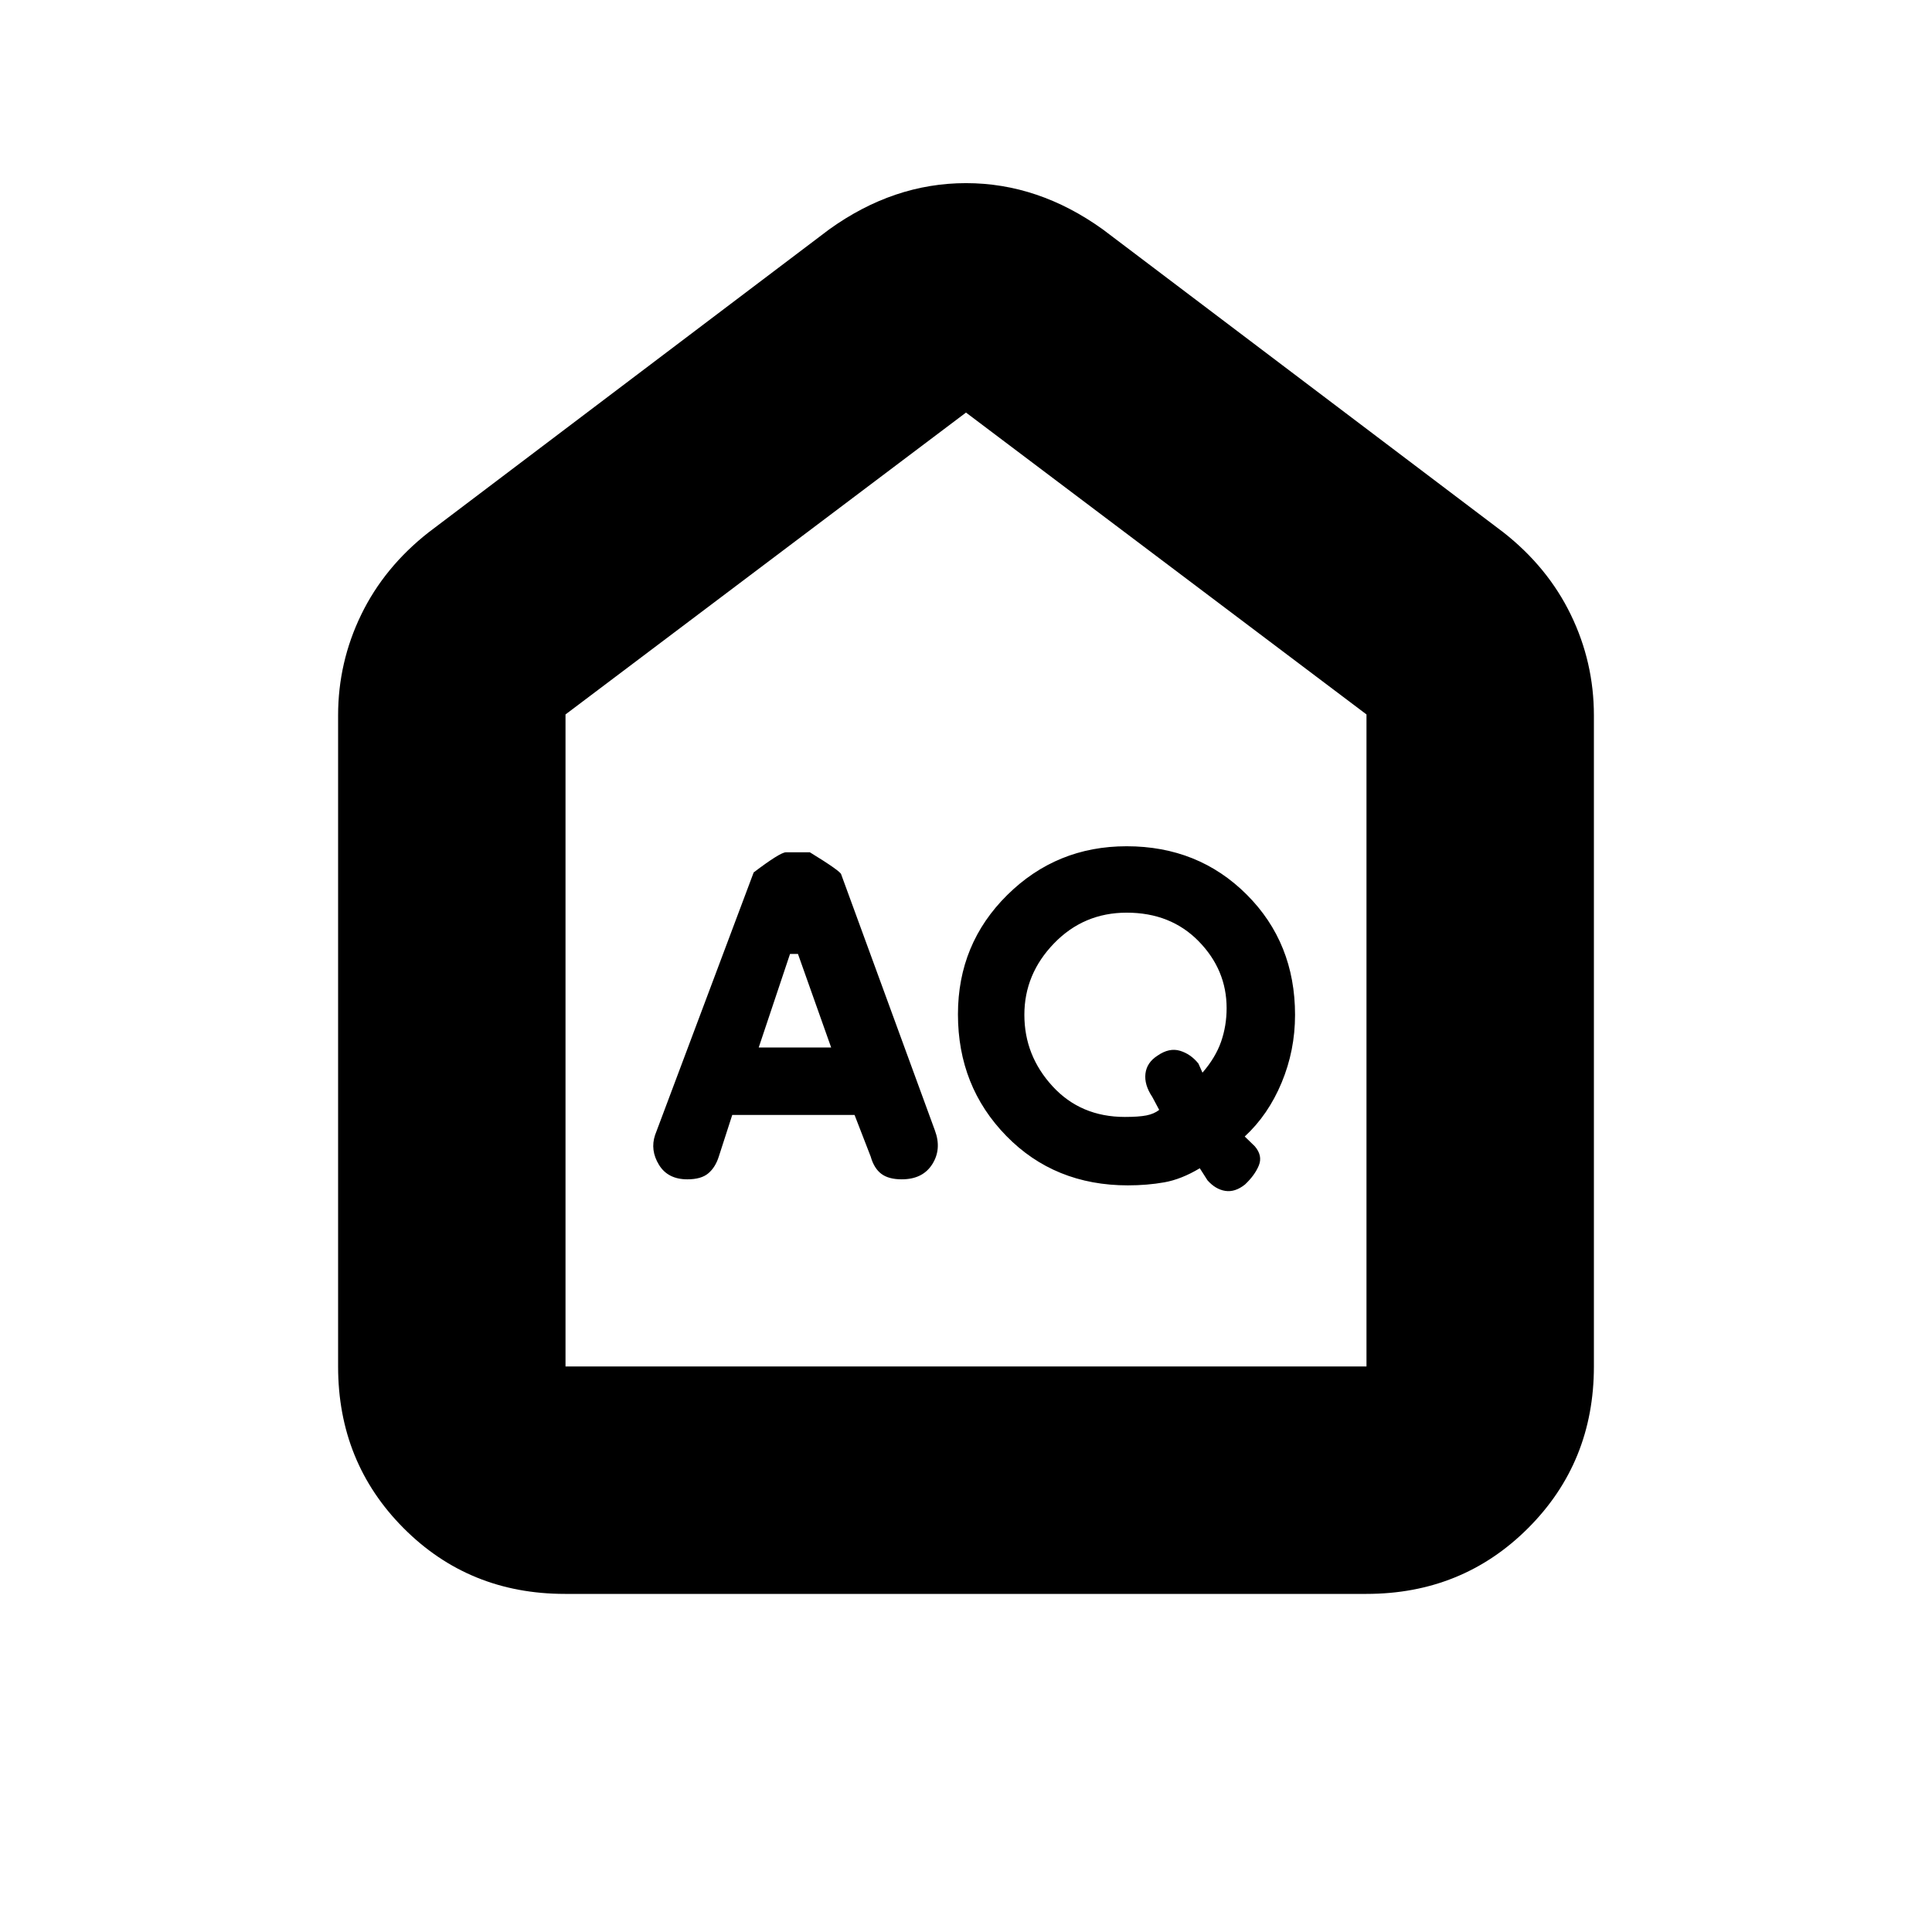 <svg xmlns="http://www.w3.org/2000/svg" height="20" viewBox="0 -960 960 960" width="20"><path d="m377-439.5 15.562-46.5h3.938l16.5 46.5h-36ZM558.94-405Q537-405 523-420.243q-14-15.243-14-35.5 0-20.257 14.746-35.507 14.747-15.25 36.109-15.25 21.855 0 35.75 14.196t13.895 33.242q0 8.772-2.75 16.667Q604-434.5 597.5-427l-2-4.5q-3.8-4.75-9.15-6.375-5.35-1.625-11.183 2.415-5.334 3.404-6 8.932-.667 5.528 3.416 11.617L576-408.5q-2.55 2-6.365 2.75-3.815.75-10.695.75Zm-195.087-1h60.766l8.014 20.682q1.667 5.863 5.291 8.591Q441.548-374 448.068-374q10.432 0 15.182-7.523 4.75-7.522 1.295-16.775l-46.561-127.226q-.242-1.576-15.559-10.976h-11.901q-2.824 0-16.024 10l-49 130.5q-2.5 7.5 1.917 14.75 4.416 7.25 14.131 7.25 6.904 0 10.428-3 3.524-3 5.193-8.318L363.853-406Zm196.6 35q9.547 0 18.047-1.5t17.667-7l3.833 6q4 4.5 8.841 5.25 4.841.75 9.75-3.143 4.909-4.607 6.909-9.482 2-4.875-2-9.551l-5-4.852q11.68-10.778 18.34-26.788 6.66-16.011 6.66-33.623 0-35.811-24.034-59.811-24.035-24-59.665-24-34.801 0-59.301 24.221T476-456q0 35.82 24 60.41Q524-371 560.453-371ZM280.717-168q-47.655 0-80.186-32.681Q168-233.363 168-281v-323.5q0-26.416 11.469-50.052T213-695.5L412-846q32-23 68-23t68 23l199 150.5q22.062 17.312 33.531 40.948Q792-630.916 792-604.5V-281q0 47.637-32.693 80.319Q726.614-168 678.96-168H280.717ZM281-281h398v-324L480-755 281-605v324Zm199-237.5Z"/></svg>